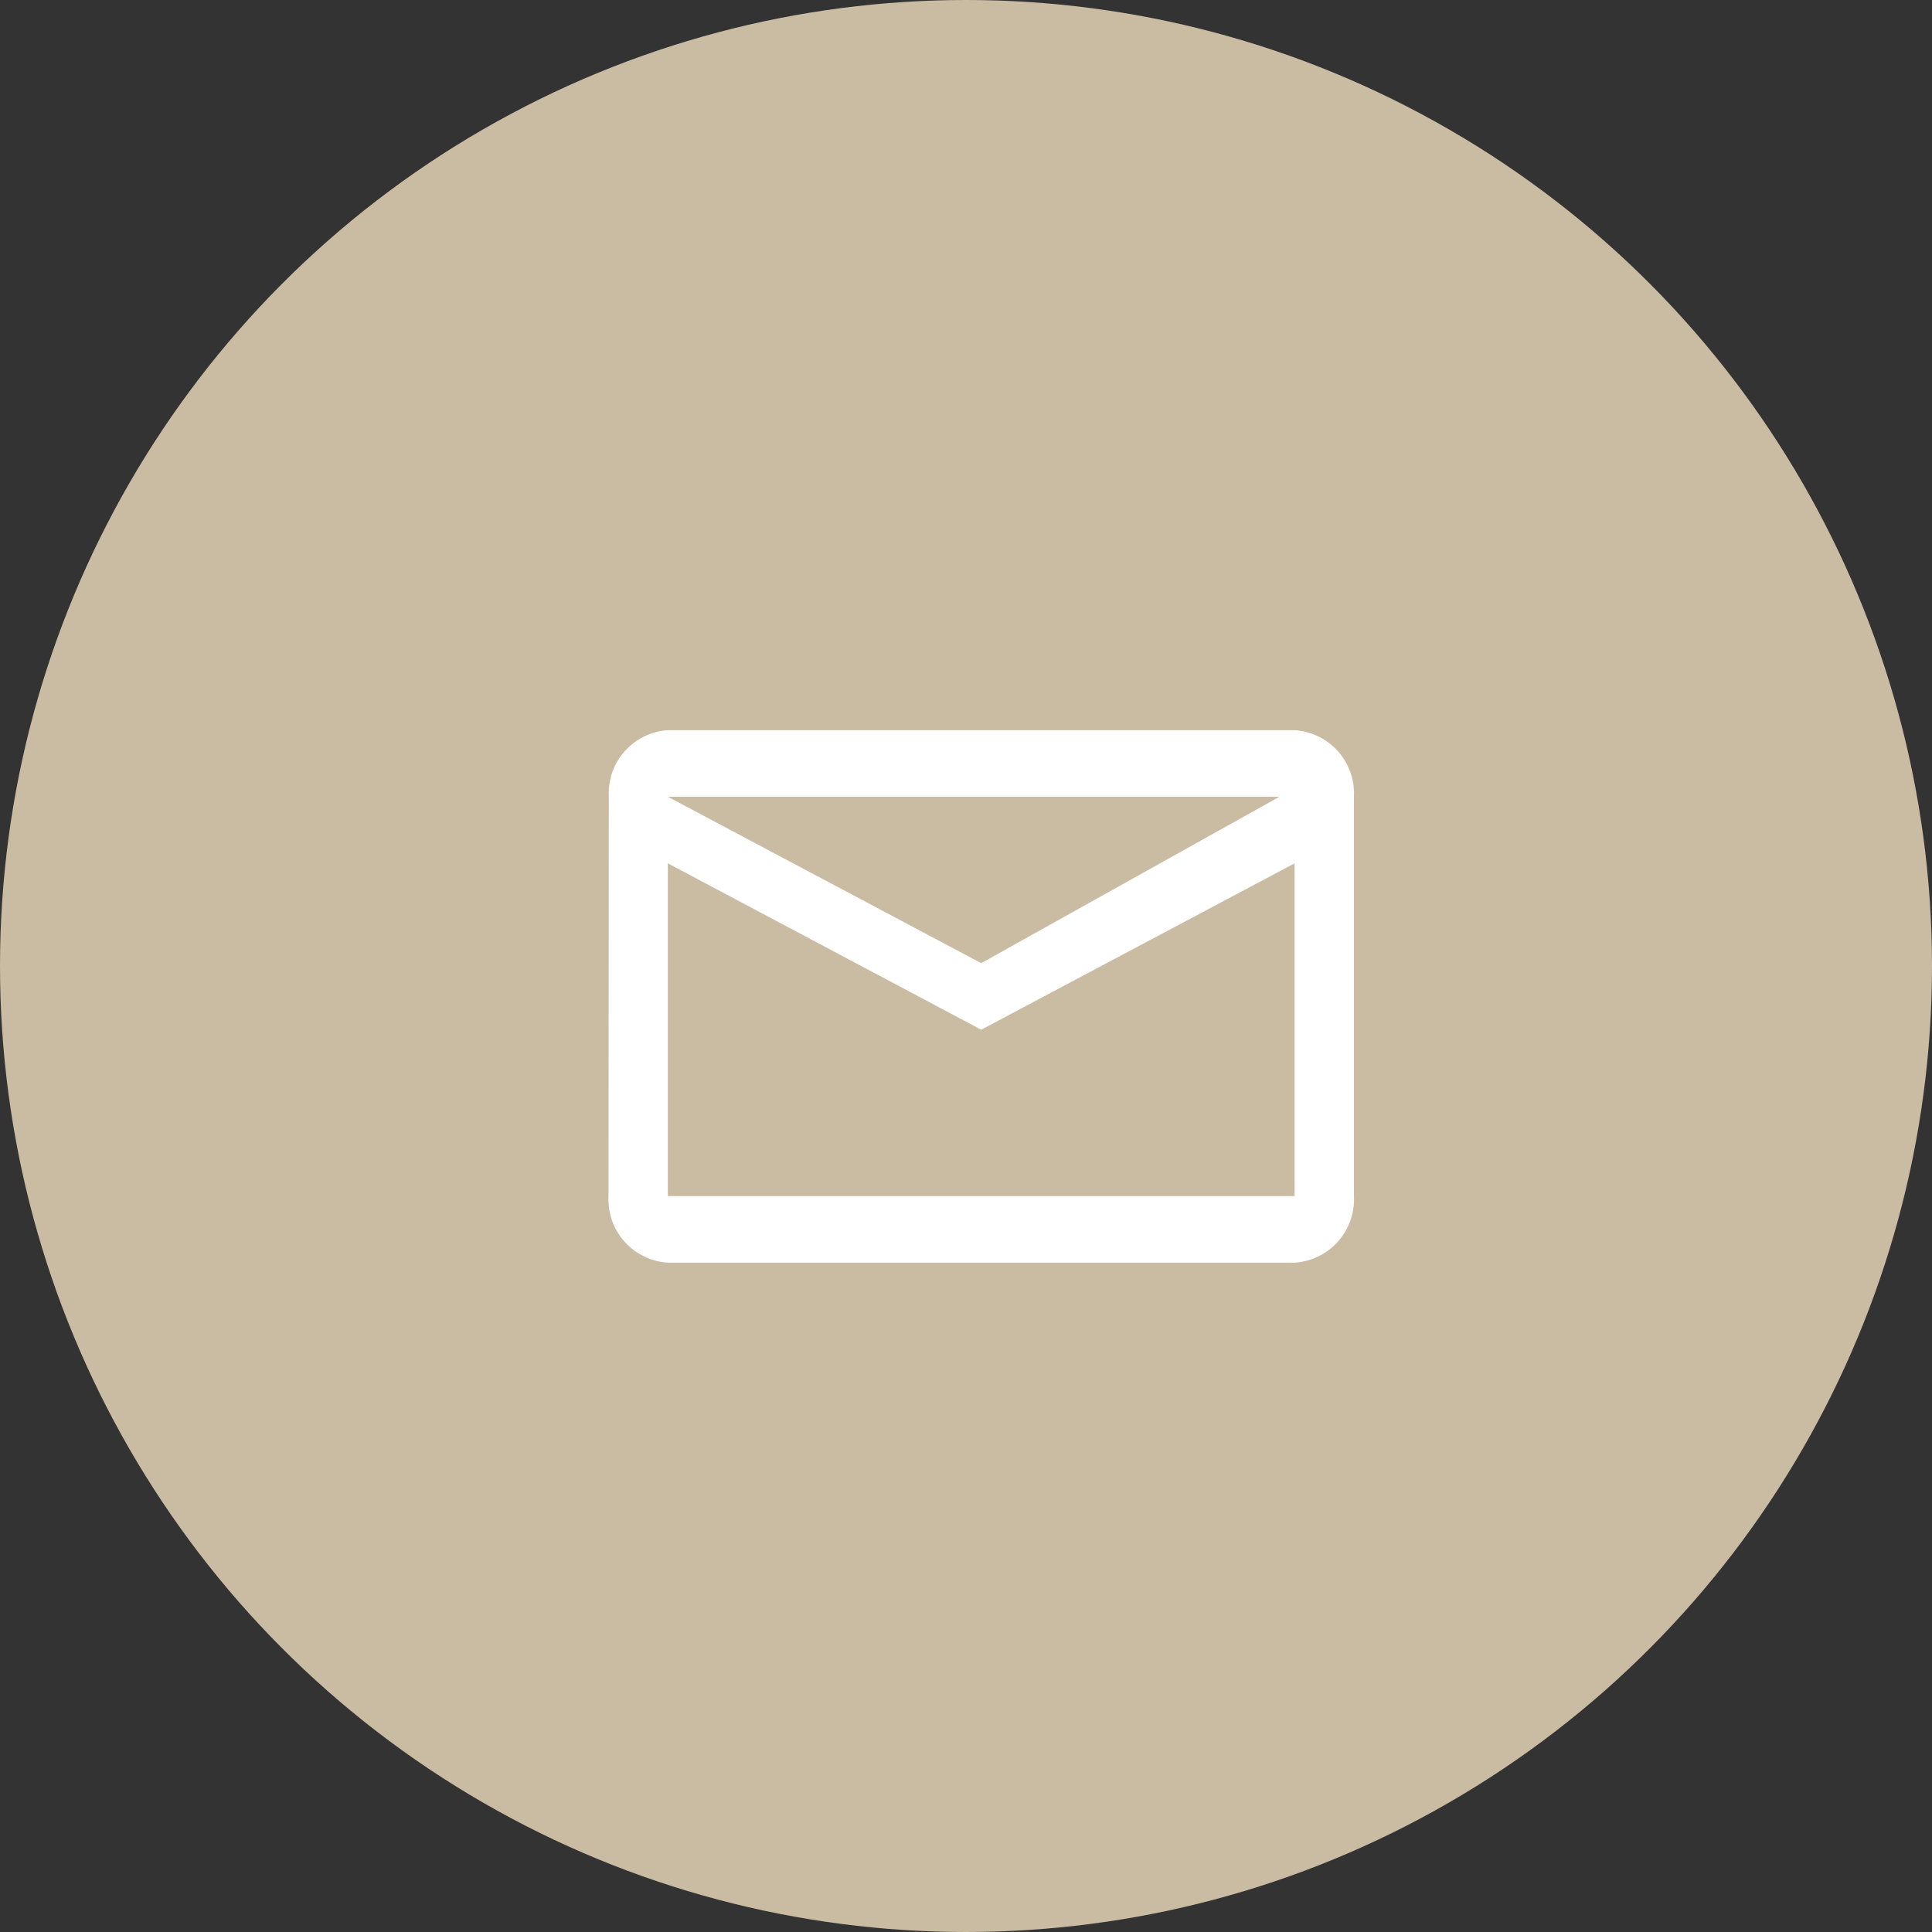 <svg xmlns="http://www.w3.org/2000/svg" width="127" height="127" viewBox="0 0 127 127">
  <rect x="0" y="0" width="127" height="127" fill="#333333" stroke="none"/>
  <g id="Group_457" data-name="Group 457" transform="translate(-13)">
    <circle id="Ellipse_6" data-name="Ellipse 6" cx="63.5" cy="63.5" r="63.5" transform="translate(13)" fill="#cabba3"/>
    <g id="mail_outline" transform="translate(-559.162 -1216.162)">
      <rect id="Path" width="43" height="43" transform="translate(610.162 1260.162)" fill="rgba(0,0,0,0)"/>
      <path id="Icon" d="M45.1,35H3.9A4.163,4.163,0,0,1,0,30.625L.02,4.376A4.155,4.155,0,0,1,3.9,0H45.1A4.163,4.163,0,0,1,49,4.376V30.625A4.163,4.163,0,0,1,45.1,35ZM3.9,8.751V30.625H45.1V8.751L24.5,19.688Zm0-4.375h0L24.5,15.313,44.1,4.376H3.9Z" transform="translate(612.162 1264.162)" fill="#fff"/>
    </g>
  </g>
</svg>
